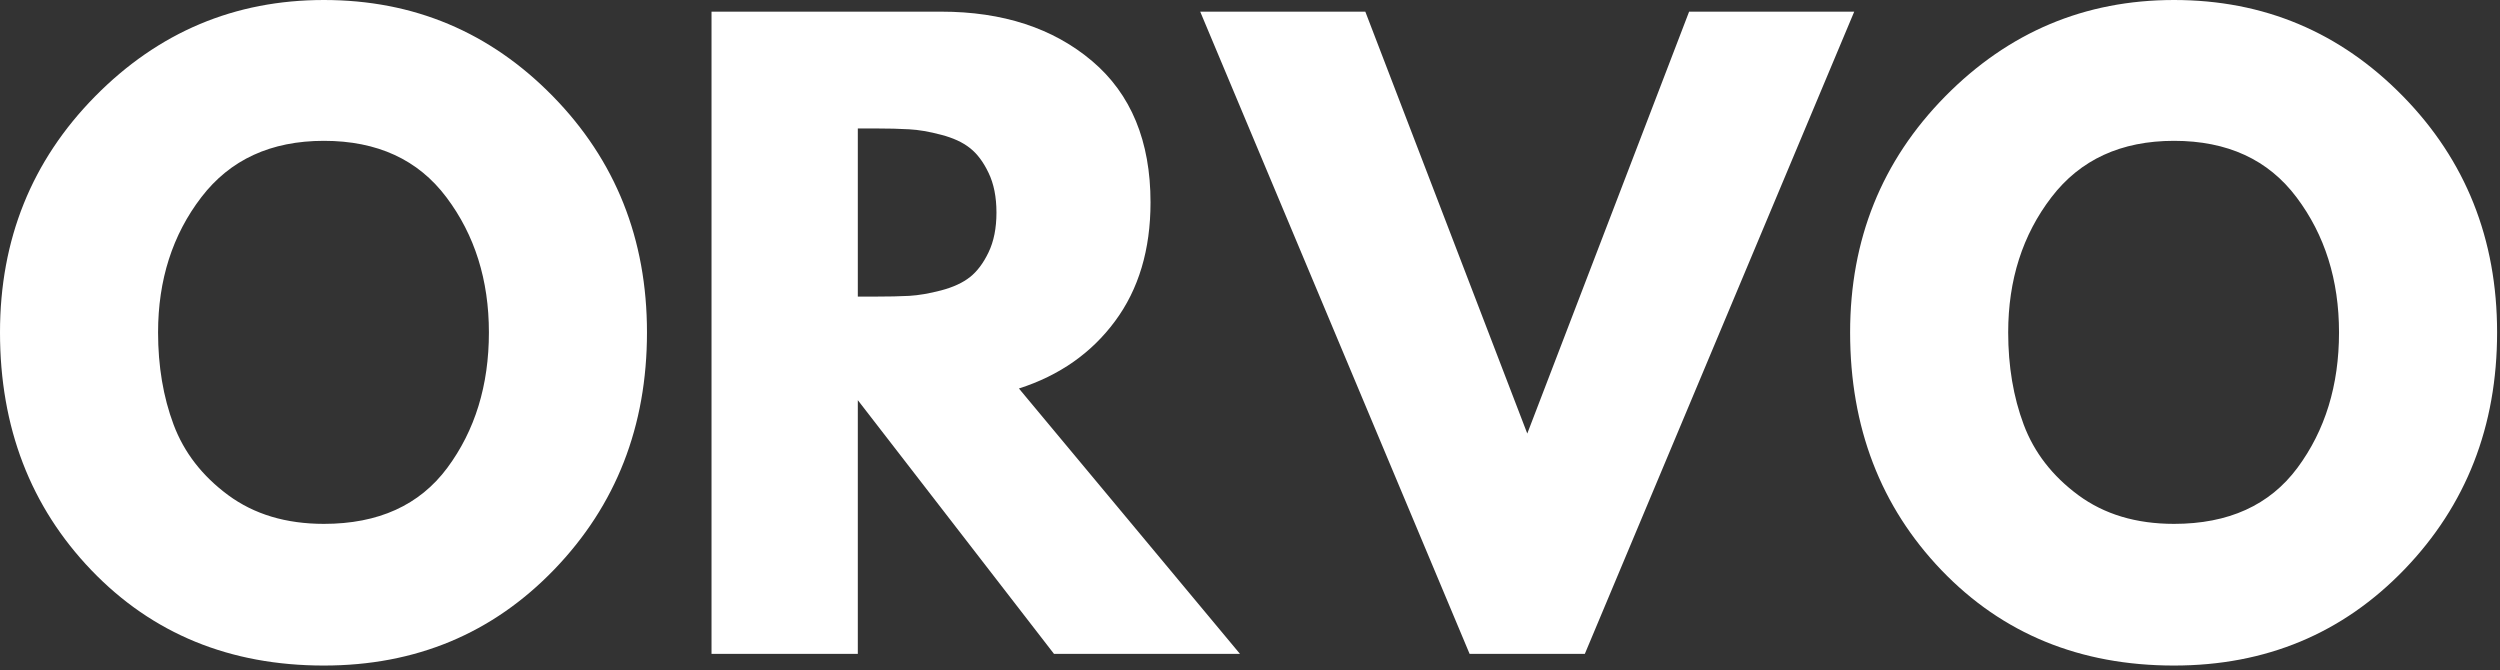<svg width="429" height="115" viewBox="0 0 429 115" fill="none" xmlns="http://www.w3.org/2000/svg">
<rect x="0" y="0" width="429" height="115" fill="#333333" stroke="none"/>
<path d="M0 57.042C0 41.099 5.427 27.604 16.292 16.562C27.167 5.521 40.26 0 55.583 0C70.984 0 84.073 5.5 94.854 16.5C105.63 27.5 111.021 41.016 111.021 57.042C111.021 73.156 105.719 86.708 95.125 97.708C84.526 108.708 71.344 114.208 55.583 114.208C39.458 114.208 26.156 108.76 15.688 97.854C5.229 86.938 0 73.333 0 57.042ZM27.125 57.042C27.125 62.833 28.01 68.115 29.792 72.875C31.583 77.641 34.698 81.667 39.146 84.958C43.604 88.25 49.083 89.896 55.583 89.896C64.927 89.896 71.984 86.698 76.75 80.292C81.51 73.875 83.896 66.125 83.896 57.042C83.896 48.042 81.463 40.312 76.604 33.854C71.755 27.396 64.75 24.167 55.583 24.167C46.5 24.167 39.484 27.396 34.542 33.854C29.594 40.312 27.125 48.042 27.125 57.042Z" fill="white"/>
<path d="M122.097 2H161.493C172.086 2 180.727 4.828 187.409 10.479C194.086 16.135 197.43 24.219 197.43 34.729C197.43 42.844 195.399 49.635 191.347 55.104C187.305 60.578 181.805 64.432 174.847 66.667L212.784 112.208H180.868L147.201 68.667V112.208H122.097V2ZM147.201 50.896H150.138C152.456 50.896 154.414 50.854 156.013 50.771C157.623 50.677 159.451 50.365 161.493 49.833C163.545 49.292 165.19 48.536 166.43 47.562C167.68 46.578 168.748 45.156 169.638 43.292C170.539 41.417 170.993 39.146 170.993 36.479C170.993 33.802 170.539 31.531 169.638 29.667C168.748 27.792 167.68 26.37 166.43 25.396C165.19 24.412 163.545 23.656 161.493 23.125C159.451 22.583 157.623 22.271 156.013 22.188C154.414 22.094 152.456 22.042 150.138 22.042H147.201V50.896Z" fill="white"/>
<path d="M252.185 112.208L205.956 2H234.289L262.081 74.396L289.851 2H318.185L271.956 112.208H252.185Z" fill="white"/>
<path d="M317.48 57.042C317.48 41.099 322.907 27.604 333.772 16.562C344.647 5.521 357.74 0 373.063 0C388.464 0 401.553 5.5 412.334 16.5C423.11 27.5 428.501 41.016 428.501 57.042C428.501 73.156 423.199 86.708 412.605 97.708C402.006 108.708 388.824 114.208 373.063 114.208C356.938 114.208 343.636 108.76 333.167 97.854C322.709 86.938 317.48 73.333 317.48 57.042ZM344.605 57.042C344.605 62.833 345.49 68.115 347.272 72.875C349.063 77.641 352.178 81.667 356.626 84.958C361.084 88.25 366.563 89.896 373.063 89.896C382.407 89.896 389.464 86.698 394.23 80.292C398.99 73.875 401.376 66.125 401.376 57.042C401.376 48.042 398.944 40.312 394.084 33.854C389.235 27.396 382.23 24.167 373.063 24.167C363.98 24.167 356.964 27.396 352.022 33.854C347.074 40.312 344.605 48.042 344.605 57.042Z" fill="white"/>
</svg>
